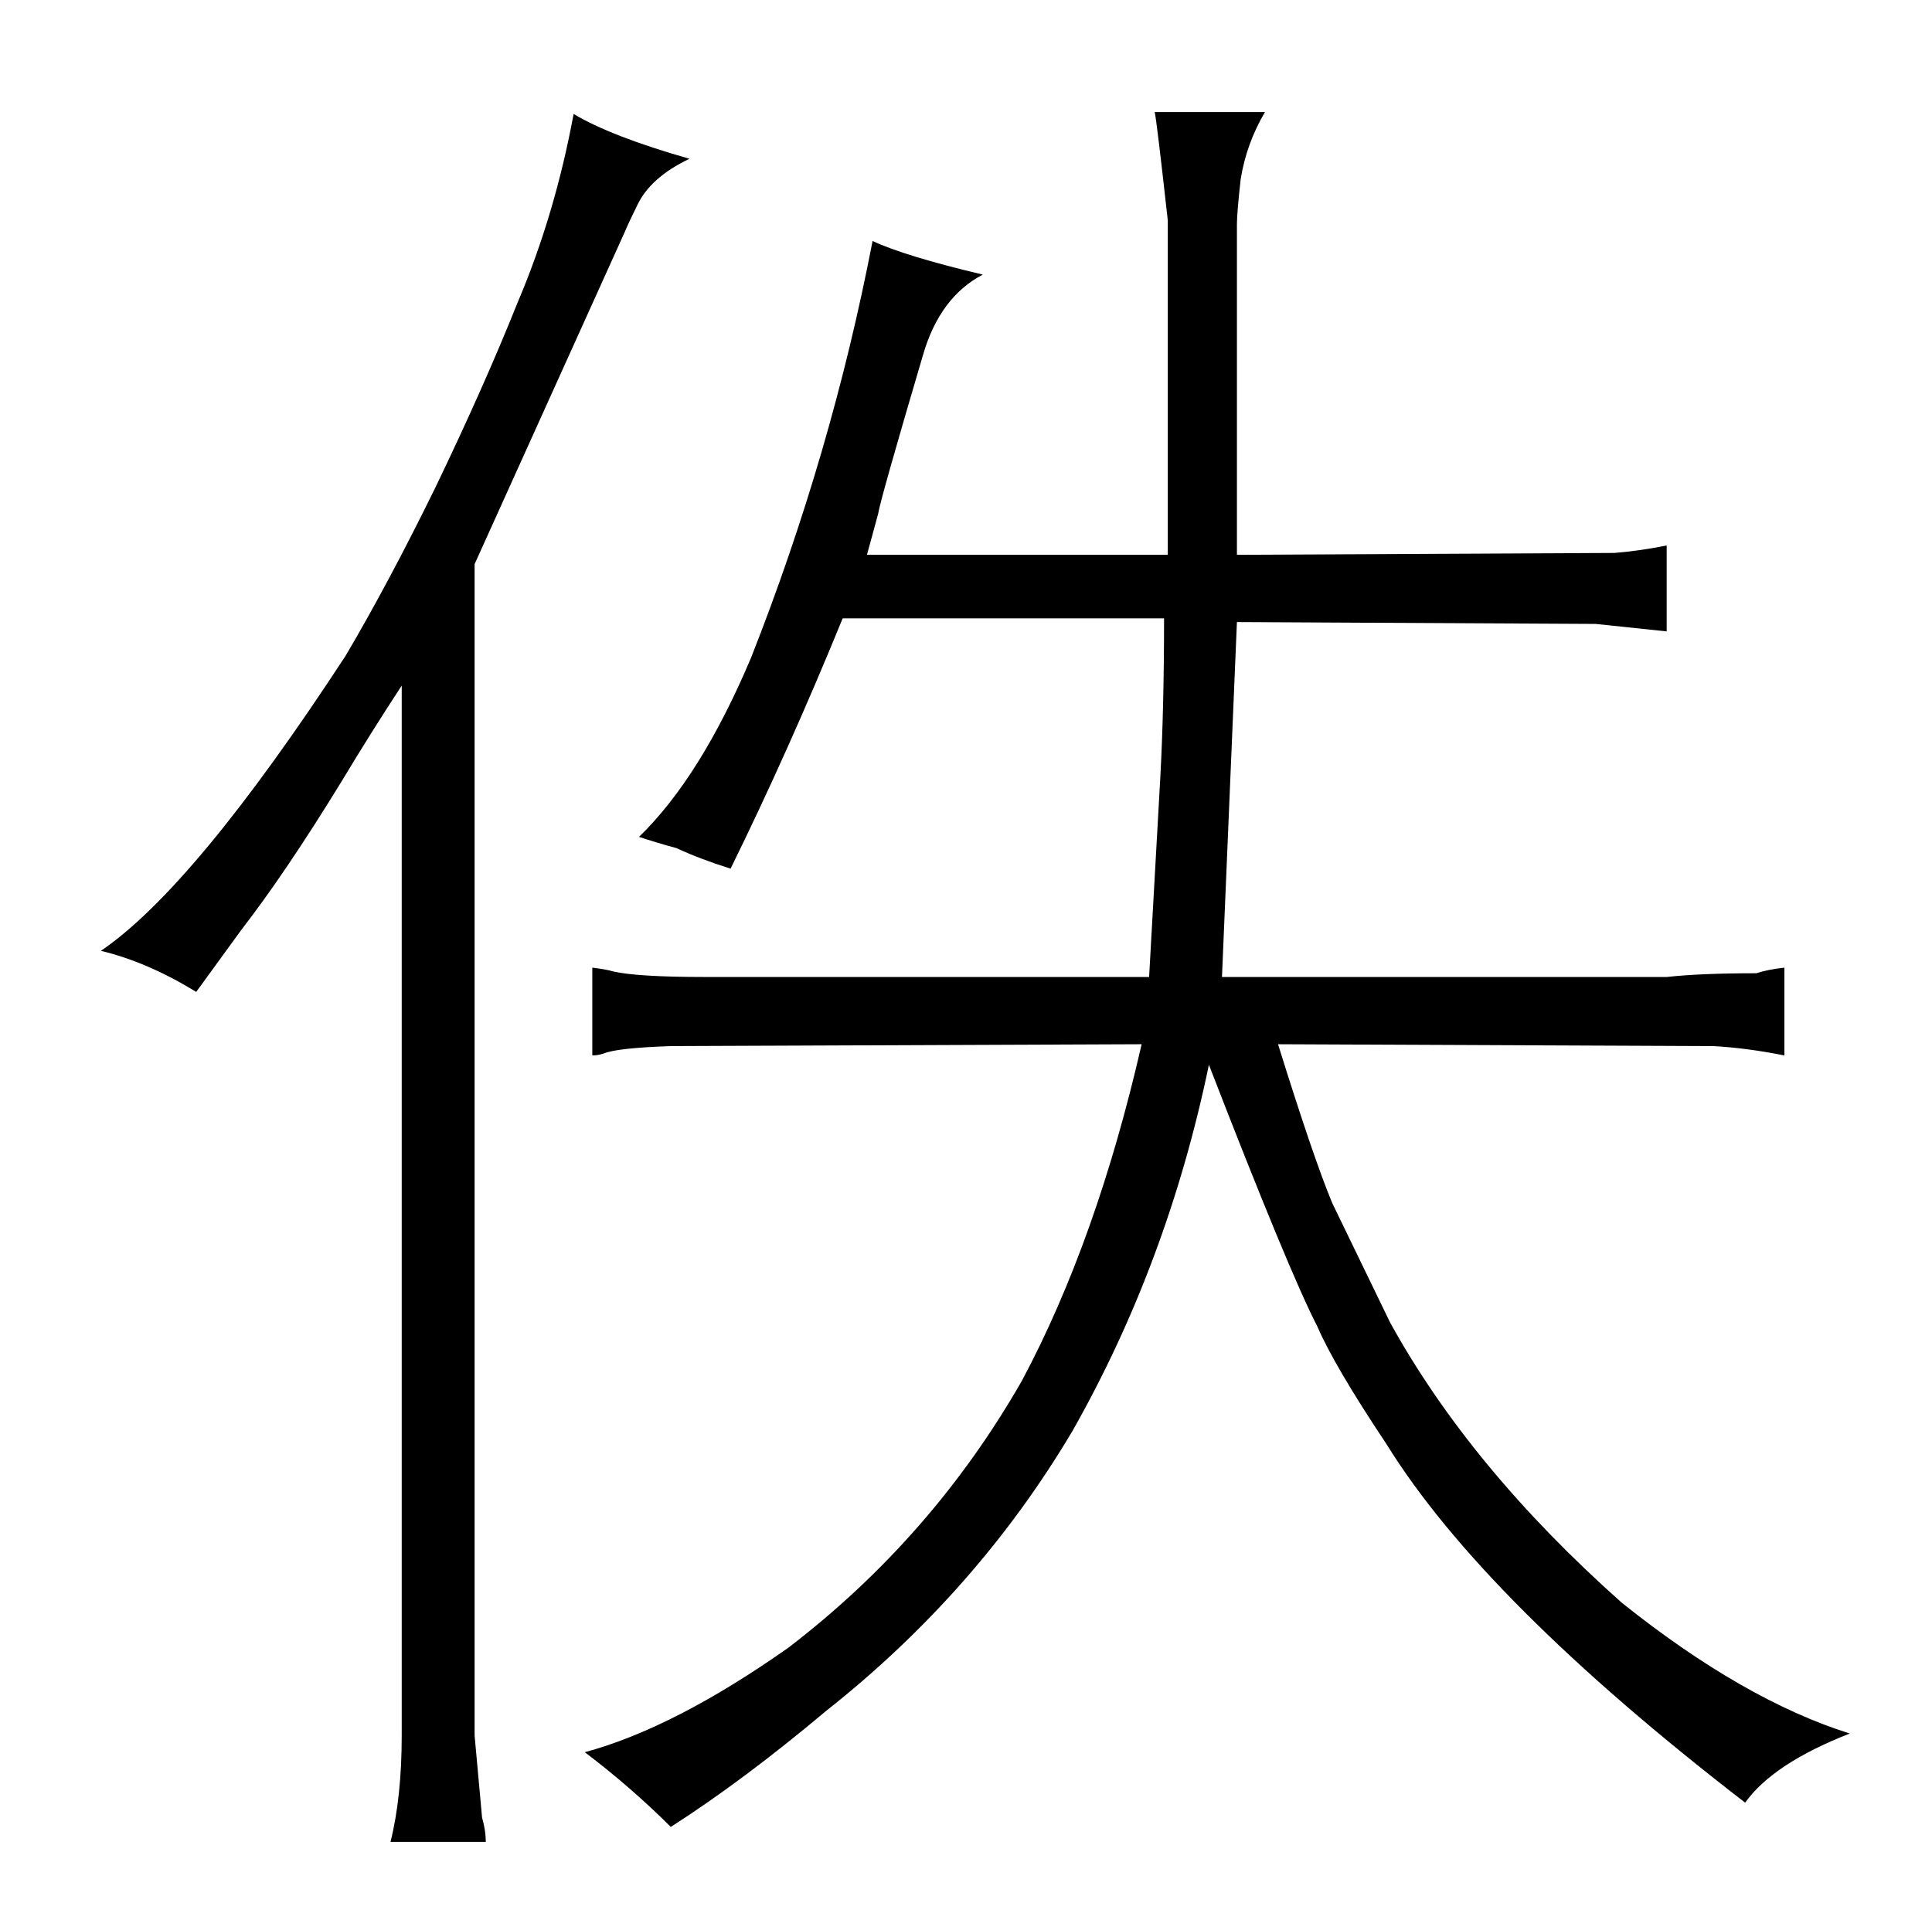 <?xml version="1.0" standalone="no"?>
<!DOCTYPE svg PUBLIC "-//W3C//DTD SVG 1.1//EN" "http://www.w3.org/Graphics/SVG/1.1/DTD/svg11.dtd" >
<svg xmlns="http://www.w3.org/2000/svg" xmlns:xlink="http://www.w3.org/1999/xlink" version="1.1" viewBox="-10 0 1034 1024">
  <g transform="matrix(1 0 0 -1 0 820)">
   <path fill="currentColor"
d="M119 322q24 31 54 80q15 25 32 51v-562q0 -33 -6 -57h51q0 6 -2 13l-4 44v627l80 177q3 7 7 15q7 15 28 25q-42 12 -62 24q-10 -54 -30 -101q-18 -45 -44 -99q-25 -51 -48 -90q-81 -124 -131 -158q25 -6 51 -22zM367 297q-36 0 -49 3q-3 1 -11 2v-47q3 0 6 1q7 3 36 4
l252 1q-24 -105 -64 -180q-48 -84 -125 -143q-61 -43 -109 -56q25 -19 46 -40q39 25 83 62q81 64 132 150q51 90 73 196q43 -111 58 -140q9 -21 37 -63q52 -84 192 -192q15 21 56 37q-57 18 -122 70q-81 72 -124 150q-16 33 -31 64q-10 24 -29 85l233 -1q18 -1 38 -5v47
q-9 -1 -15 -3q-30 0 -48 -2h-238l8 190l192 -1l38 -4v46q-15 -3 -28 -4l-202 -1v177q0 6 2 24q3 19 13 36h-59q1 -4 7 -58v-179h-161l6 22q1 7 24 85q9 31 32 43q-42 10 -59 18q-22 -114 -65 -223q-27 -64 -60 -96q9 -3 20 -6q13 -6 29 -11q31 63 60 134h172q0 -48 -2 -85
l-6 -107h-238z" />
  </g>

</svg>
